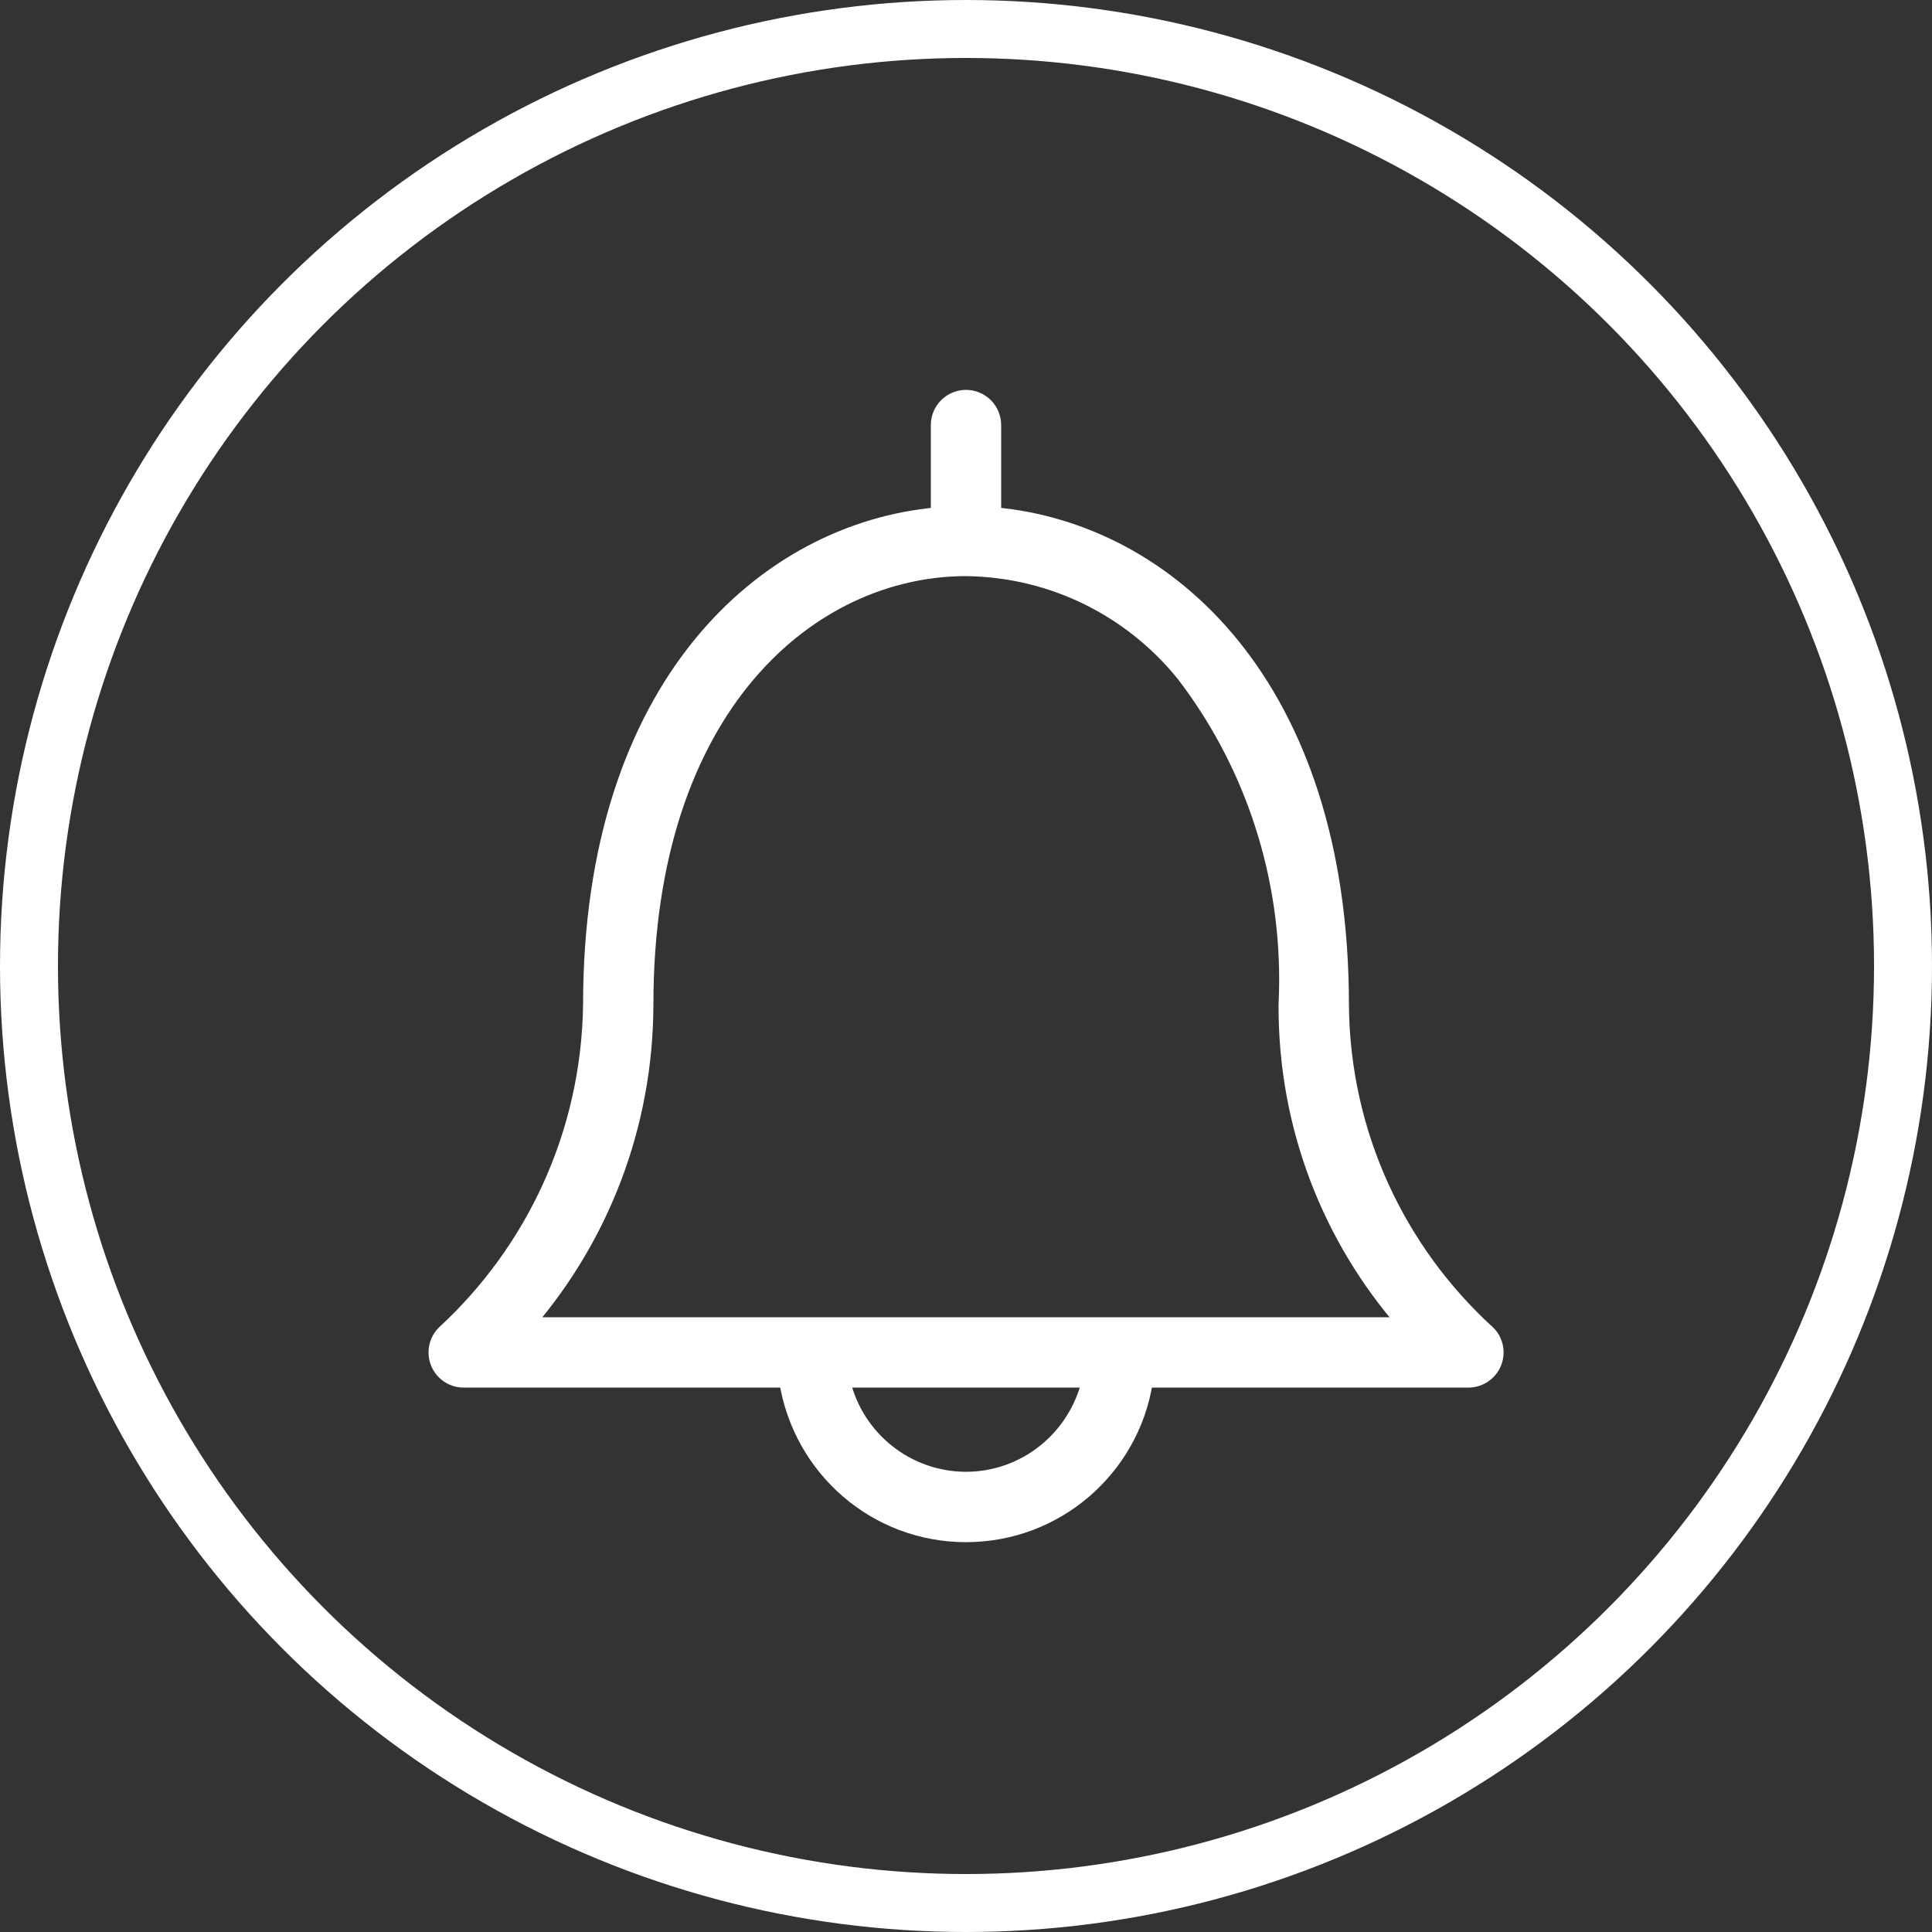 <svg width="100" height="100" viewBox="0 0 100 100" fill="none" xmlns="http://www.w3.org/2000/svg">
<rect x="0" y="0" width="100" height="100" fill="#333333" stroke="none"/>
<circle cx="50" cy="50" r="48.5" stroke="white" stroke-width="3"/>
<path d="M77.062 68.942C72.45 64.732 69.552 58.71 69.5 52.01V52C69.5 35.41 60.436 27.386 51.5 26.58V22C51.5 21.172 50.828 20.5 50 20.5C49.172 20.5 48.5 21.172 48.5 22V26.58C39.562 27.386 30.5 35.41 30.5 52C30.408 58.698 27.522 64.706 22.958 68.924L22.942 68.938C22.668 69.21 22.5 69.586 22.5 70.002C22.5 70.83 23.172 71.502 24 71.502H40.654C41.386 76.062 45.292 79.502 50.002 79.502C54.712 79.502 58.618 76.062 59.344 71.556L59.352 71.502H76.004C76.832 71.502 77.506 70.83 77.506 70.002C77.506 69.588 77.338 69.214 77.068 68.942H77.062ZM50 76.5C46.948 76.492 44.392 74.384 43.702 71.544L43.692 71.5H56.308C55.608 74.384 53.052 76.492 50 76.5ZM27.388 68.5C31.174 64.09 33.484 58.316 33.5 52.004V52C33.5 36.542 42.052 29.5 50 29.5C54.534 29.554 58.564 31.664 61.208 34.94L61.23 34.968C64.538 39.29 66.53 44.77 66.53 50.716C66.53 51.16 66.518 51.604 66.496 52.042L66.498 51.98C66.498 52.022 66.498 52.074 66.498 52.124C66.498 58.404 68.814 64.142 72.638 68.532L72.612 68.502L27.388 68.5Z" fill="white" stroke="white" stroke-width="0.64"/>
</svg>
